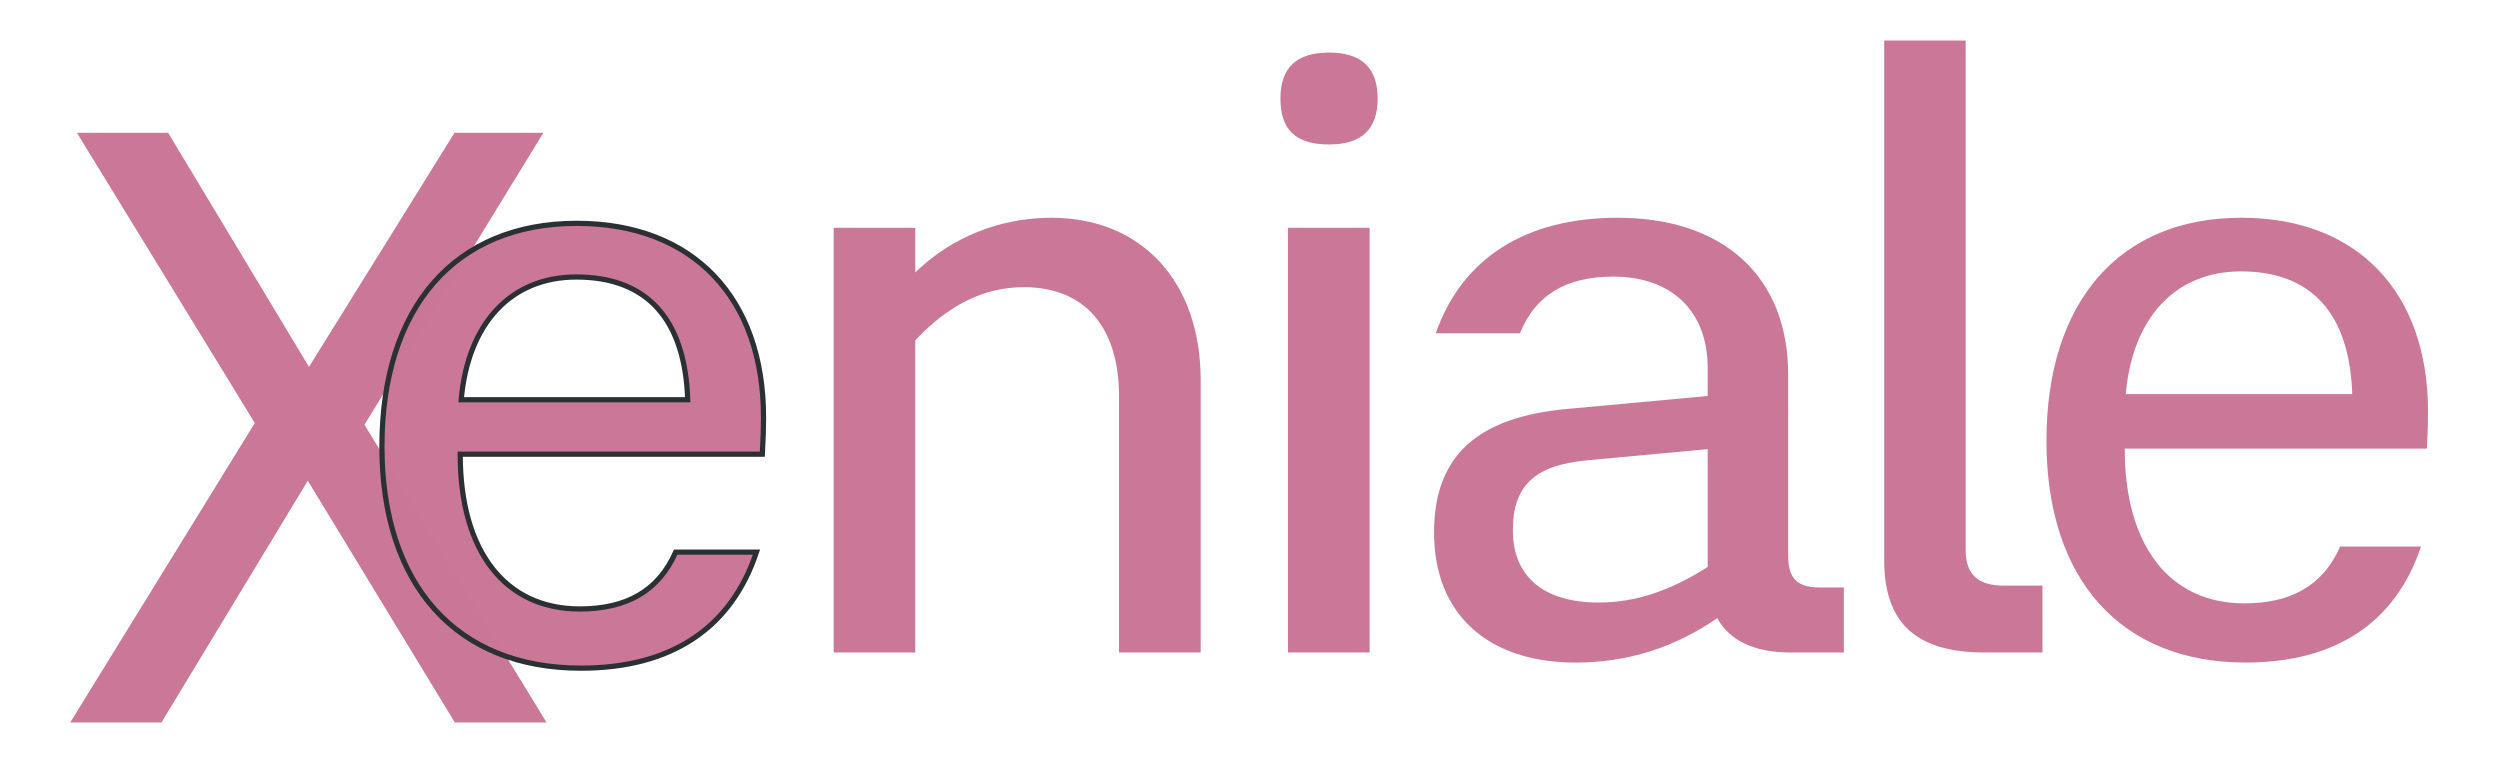 <?xml version="1.0" encoding="UTF-8" standalone="no"?>
<!-- Created with Inkscape (http://www.inkscape.org/) -->

<svg
   width="480"
   height="150"
   viewBox="0 0 127 39.688"
   version="1.1"
   id="svg883"
   xmlns:xlink="http://www.w3.org/1999/xlink"
   xmlns="http://www.w3.org/2000/svg"
   xmlns:svg="http://www.w3.org/2000/svg">
  <defs
     id="defs880">
    <linearGradient
       id="linearGradient17266">
      <stop
         style="stop-color:#2b3035;stop-opacity:1;"
         offset="0"
         id="stop17264" />
    </linearGradient>
    <filter
       style="color-interpolation-filters:sRGB"
       id="filter14203"
       x="-0.14"
       y="-0.096"
       width="1.259"
       height="1.192">
      <feFlood
         flood-opacity="1"
         flood-color="rgb(240,43,118)"
         result="flood"
         id="feFlood14193" />
      <feComposite
         in="flood"
         in2="SourceGraphic"
         operator="in"
         result="composite1"
         id="feComposite14195" />
      <feGaussianBlur
         in="composite1"
         stdDeviation="1.2"
         result="blur"
         id="feGaussianBlur14197" />
      <feOffset
         dx="-0.5"
         dy="2.77556e-17"
         result="offset"
         id="feOffset14199" />
      <feComposite
         in="offset"
         in2="SourceGraphic"
         operator="out"
         result="composite2"
         id="feComposite14201" />
    </filter>
    <filter
       style="color-interpolation-filters:sRGB"
       id="filter14215"
       x="-0.174"
       y="-0.127"
       width="1.323"
       height="1.255">
      <feFlood
         flood-opacity="1"
         flood-color="rgb(240,43,118)"
         result="flood"
         id="feFlood14205" />
      <feComposite
         in="flood"
         in2="SourceGraphic"
         operator="in"
         result="composite1"
         id="feComposite14207" />
      <feGaussianBlur
         in="composite1"
         stdDeviation="1.2"
         result="blur"
         id="feGaussianBlur14209" />
      <feOffset
         dx="-0.5"
         dy="2.77556e-17"
         result="offset"
         id="feOffset14211" />
      <feComposite
         in="offset"
         in2="SourceGraphic"
         operator="out"
         result="composite2"
         id="feComposite14213" />
    </filter>
    <linearGradient
       xlink:href="#linearGradient17266"
       id="linearGradient18766"
       gradientUnits="userSpaceOnUse"
       x1="24.075"
       y1="10.071"
       x2="43.461"
       y2="10.071"
       gradientTransform="translate(-4.675,2.058)" />
    <filter
       style="color-interpolation-filters:sRGB;"
       id="filter19213"
       x="-0.059"
       y="-0.152"
       width="1.119"
       height="1.304">
      <feFlood
         flood-opacity="1"
         flood-color="rgb(240,43,131)"
         result="flood"
         id="feFlood19203" />
      <feComposite
         in="flood"
         in2="SourceGraphic"
         operator="in"
         result="composite1"
         id="feComposite19205" />
      <feGaussianBlur
         in="composite1"
         stdDeviation="1"
         result="blur"
         id="feGaussianBlur19207" />
      <feOffset
         dx="0"
         dy="2.77556e-17"
         result="offset"
         id="feOffset19209" />
      <feComposite
         in="offset"
         in2="SourceGraphic"
         operator="out"
         result="fbSourceGraphic"
         id="feComposite19211" />
      <feColorMatrix
         result="fbSourceGraphicAlpha"
         in="fbSourceGraphic"
         values="0 0 0 -1 0 0 0 0 -1 0 0 0 0 -1 0 0 0 0 1 0"
         id="feColorMatrix20691" />
      <feFlood
         id="feFlood20693"
         flood-opacity="1"
         flood-color="rgb(240,43,131)"
         result="flood"
         in="fbSourceGraphic" />
      <feComposite
         in2="fbSourceGraphic"
         id="feComposite20695"
         in="flood"
         operator="in"
         result="composite1" />
      <feGaussianBlur
         id="feGaussianBlur20697"
         in="composite1"
         stdDeviation="1"
         result="blur" />
      <feOffset
         id="feOffset20699"
         dx="0"
         dy="2.77556e-17"
         result="offset" />
      <feComposite
         in2="offset"
         id="feComposite20701"
         in="fbSourceGraphic"
         operator="over"
         result="composite2" />
    </filter>
  </defs>
  <g
     id="layer1"
     transform="translate(0,10.515)">
    <g
       aria-label="niale"
       id="text164"
       style="font-weight:500;font-size:42.588px;font-family:'Multa Pecunia';-inkscape-font-specification:'Multa Pecunia Medium';letter-spacing:-1.852px;fill:#ca7696;fill-opacity:0.984;stroke-width:0.529;filter:url(#filter19213)">
      <path
         d="m 56.846,22.632 h 4.148 V 8.783 c 0,-4.974 -2.981,-8.236 -7.589,-8.236 -2.623,0 -5.076,0.997 -6.908,2.777 V 1.057 H 42.349 V 22.632 h 4.148 V 6.773 c 1.669,-1.78 3.475,-2.7 5.511,-2.7 3.083,0 4.838,2.01 4.838,5.553 z"
         id="path21855" />
      <path
         d="M 65.428,1.057 V 22.632 h 4.148 V 1.057 Z m 2.087,-4.233 c 1.661,0 2.47,-0.775 2.47,-2.334 0,-1.55 -0.809,-2.334 -2.47,-2.334 -1.669,0 -2.47,0.784 -2.47,2.334 0,1.584 0.775,2.334 2.47,2.334 z"
         id="path21857" />
      <path
         d="m 90.985,22.632 h 2.683 v -3.305 h -1.261 c -1.124,0 -1.567,-0.486 -1.567,-1.601 V 8.519 c 0,-4.966 -3.262,-7.972 -8.671,-7.972 -4.668,0 -7.896,2.053 -9.233,5.869 h 4.276 c 0.784,-1.933 2.325,-2.879 4.744,-2.879 2.947,0 4.795,1.738 4.795,4.634 v 1.431 l -7.027,0.647 c -4.702,0.4 -6.874,2.41 -6.874,6.294 0,4.105 2.692,6.601 7.189,6.601 2.649,0 5.025,-0.758 7.197,-2.257 0.63,1.141 1.874,1.746 3.748,1.746 z m -9.77,-2.538 c -2.845,0 -4.361,-1.354 -4.361,-3.671 0,-2.198 1.031,-3.296 3.756,-3.552 l 6.141,-0.571 v 5.988 c -1.925,1.218 -3.671,1.806 -5.536,1.806 z"
         id="path21859" />
      <path
         d="m 100.836,22.632 h 2.922 V 19.234 h -1.993 c -1.252,0 -1.908,-0.554 -1.908,-1.78 V -8.457 H 95.717 V 17.931 c 0,3.177 1.584,4.702 5.119,4.702 z"
         id="path21861" />
      <path
         d="m 114.069,23.143 c 4.565,0 7.623,-2.01 8.918,-5.894 h -4.105 c -0.869,1.976 -2.496,2.887 -4.872,2.887 -3.799,0 -6.073,-2.93 -6.073,-7.845 v -0.017 h 15.349 c 0.043,-0.818 0.06,-1.312 0.06,-1.865 0,-6.107 -3.603,-9.863 -9.489,-9.863 -6.184,0 -9.897,4.259 -9.897,11.337 0,7.044 3.782,11.26 10.11,11.26 z M 113.839,3.272 c 3.577,0 5.519,2.129 5.656,6.235 h -11.507 c 0.341,-3.875 2.513,-6.235 5.852,-6.235 z"
         id="path21863" />
    </g>
    <g
       id="text276-7"
       style="font-weight:500;font-size:42.588px;font-family:'Multa Pecunia';-inkscape-font-specification:'Multa Pecunia Medium';fill:#ca7696;fill-opacity:0.984;stroke-width:0.529;filter:url(#filter14215)" />
    <g
       aria-label="X"
       id="text16755"
       style="font-weight:500;font-size:42.588px;font-family:'Multa Pecunia';-inkscape-font-specification:'Multa Pecunia Medium';letter-spacing:-1.852px;fill:#ca7696;fill-opacity:0.984;stroke-width:0.529">
      <path
         d="M 12.944,10.975 3.566,26.188 h 4.634 l 7.436,-12.282 7.47,12.282 h 4.659 L 18.515,11.061 27.603,-3.769 H 23.089 L 15.695,8.122 8.54,-3.769 H 3.907 Z"
         id="path21851" />
    </g>
    <g
       aria-label="e"
       id="text16755-1"
       style="font-weight:500;font-size:42.588px;font-family:'Multa Pecunia';-inkscape-font-specification:'Multa Pecunia Medium';letter-spacing:-1.852px;fill:#ca7696;fill-opacity:0.984;stroke:url(#linearGradient18766);stroke-width:0.265">
      <path
         d="m 29.51,23.428 c 4.565,0 7.623,-2.01 8.918,-5.894 h -4.105 c -0.869,1.976 -2.496,2.887 -4.872,2.887 -3.799,0 -6.073,-2.93 -6.073,-7.845 v -0.017 h 15.349 c 0.043,-0.818 0.06,-1.312 0.06,-1.865 0,-6.107 -3.603,-9.863 -9.489,-9.863 -6.184,0 -9.897,4.259 -9.897,11.337 0,7.044 3.782,11.26 10.11,11.26 z M 29.28,3.557 c 3.577,0 5.519,2.129 5.656,6.235 H 23.428 c 0.341,-3.875 2.513,-6.235 5.852,-6.235 z"
         id="path21848" />
    </g>
  </g>
</svg>

